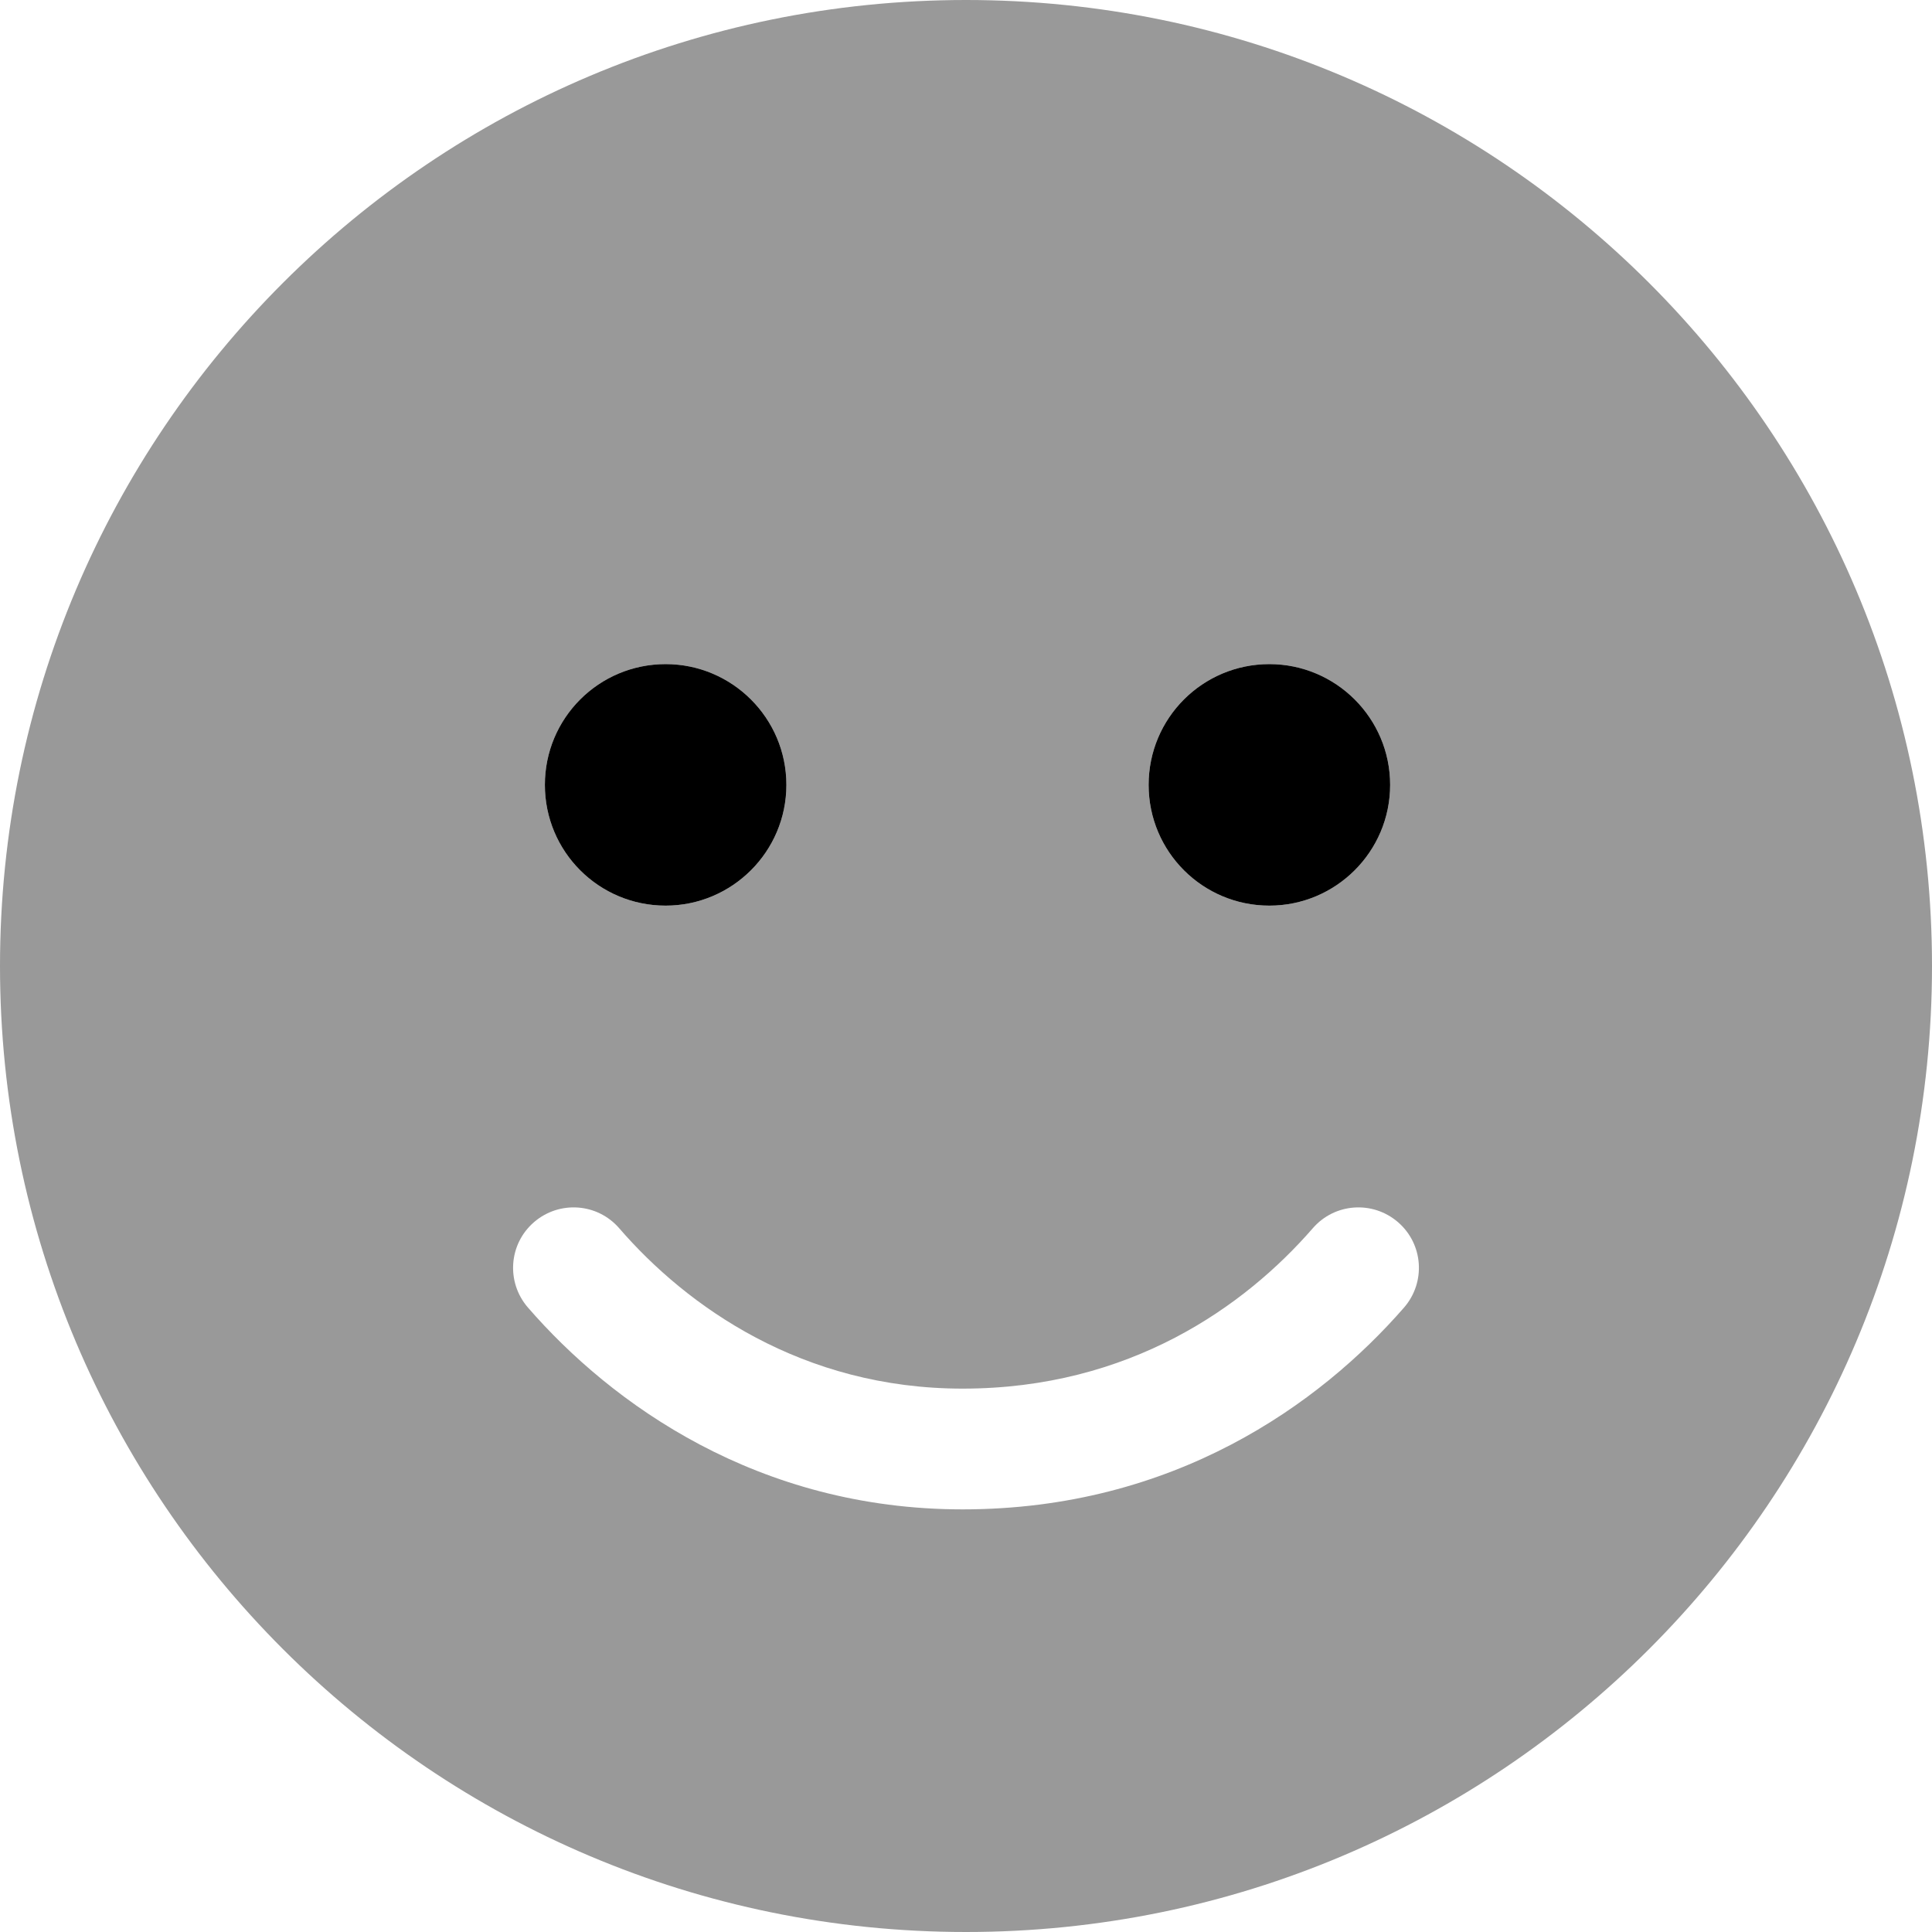 <svg fill="currentColor" xmlns="http://www.w3.org/2000/svg" viewBox="0 0 512 512"><!--! Font Awesome Pro 6.2.1 by @fontawesome - https://fontawesome.com License - https://fontawesome.com/license (Commercial License) Copyright 2022 Fonticons, Inc. --><defs><style>.fa-secondary{opacity:.4}</style></defs><path class="fa-primary" d="M144.4 208C144.4 190.3 158.7 176 176.4 176C194 176 208.4 190.3 208.4 208C208.4 225.7 194 240 176.4 240C158.7 240 144.4 225.7 144.4 208zM304.4 208C304.4 190.3 318.7 176 336.4 176C354 176 368.4 190.3 368.4 208C368.4 225.7 354 240 336.4 240C318.7 240 304.4 225.7 304.4 208z"/><path class="fa-secondary" d="M0 256C0 114.6 114.6 0 256 0C397.4 0 512 114.6 512 256C512 397.4 397.4 512 256 512C114.6 512 0 397.4 0 256zM164.1 325.5C158.3 318.8 148.2 318.1 141.5 323.9C134.8 329.7 134.1 339.8 139.9 346.5C162.1 372.1 200.9 400 255.1 400C311.1 400 349.8 372.1 372.1 346.5C377.9 339.8 377.2 329.7 370.5 323.9C363.8 318.1 353.7 318.8 347.9 325.5C329.9 346.2 299.4 368 255.1 368C212.6 368 182 346.2 164.1 325.5H164.1zM176.4 176C158.7 176 144.4 190.3 144.4 208C144.4 225.7 158.7 240 176.4 240C194 240 208.4 225.7 208.4 208C208.4 190.3 194 176 176.4 176zM336.4 240C354 240 368.4 225.7 368.4 208C368.4 190.3 354 176 336.4 176C318.7 176 304.4 190.3 304.4 208C304.4 225.7 318.7 240 336.4 240z"/></svg>